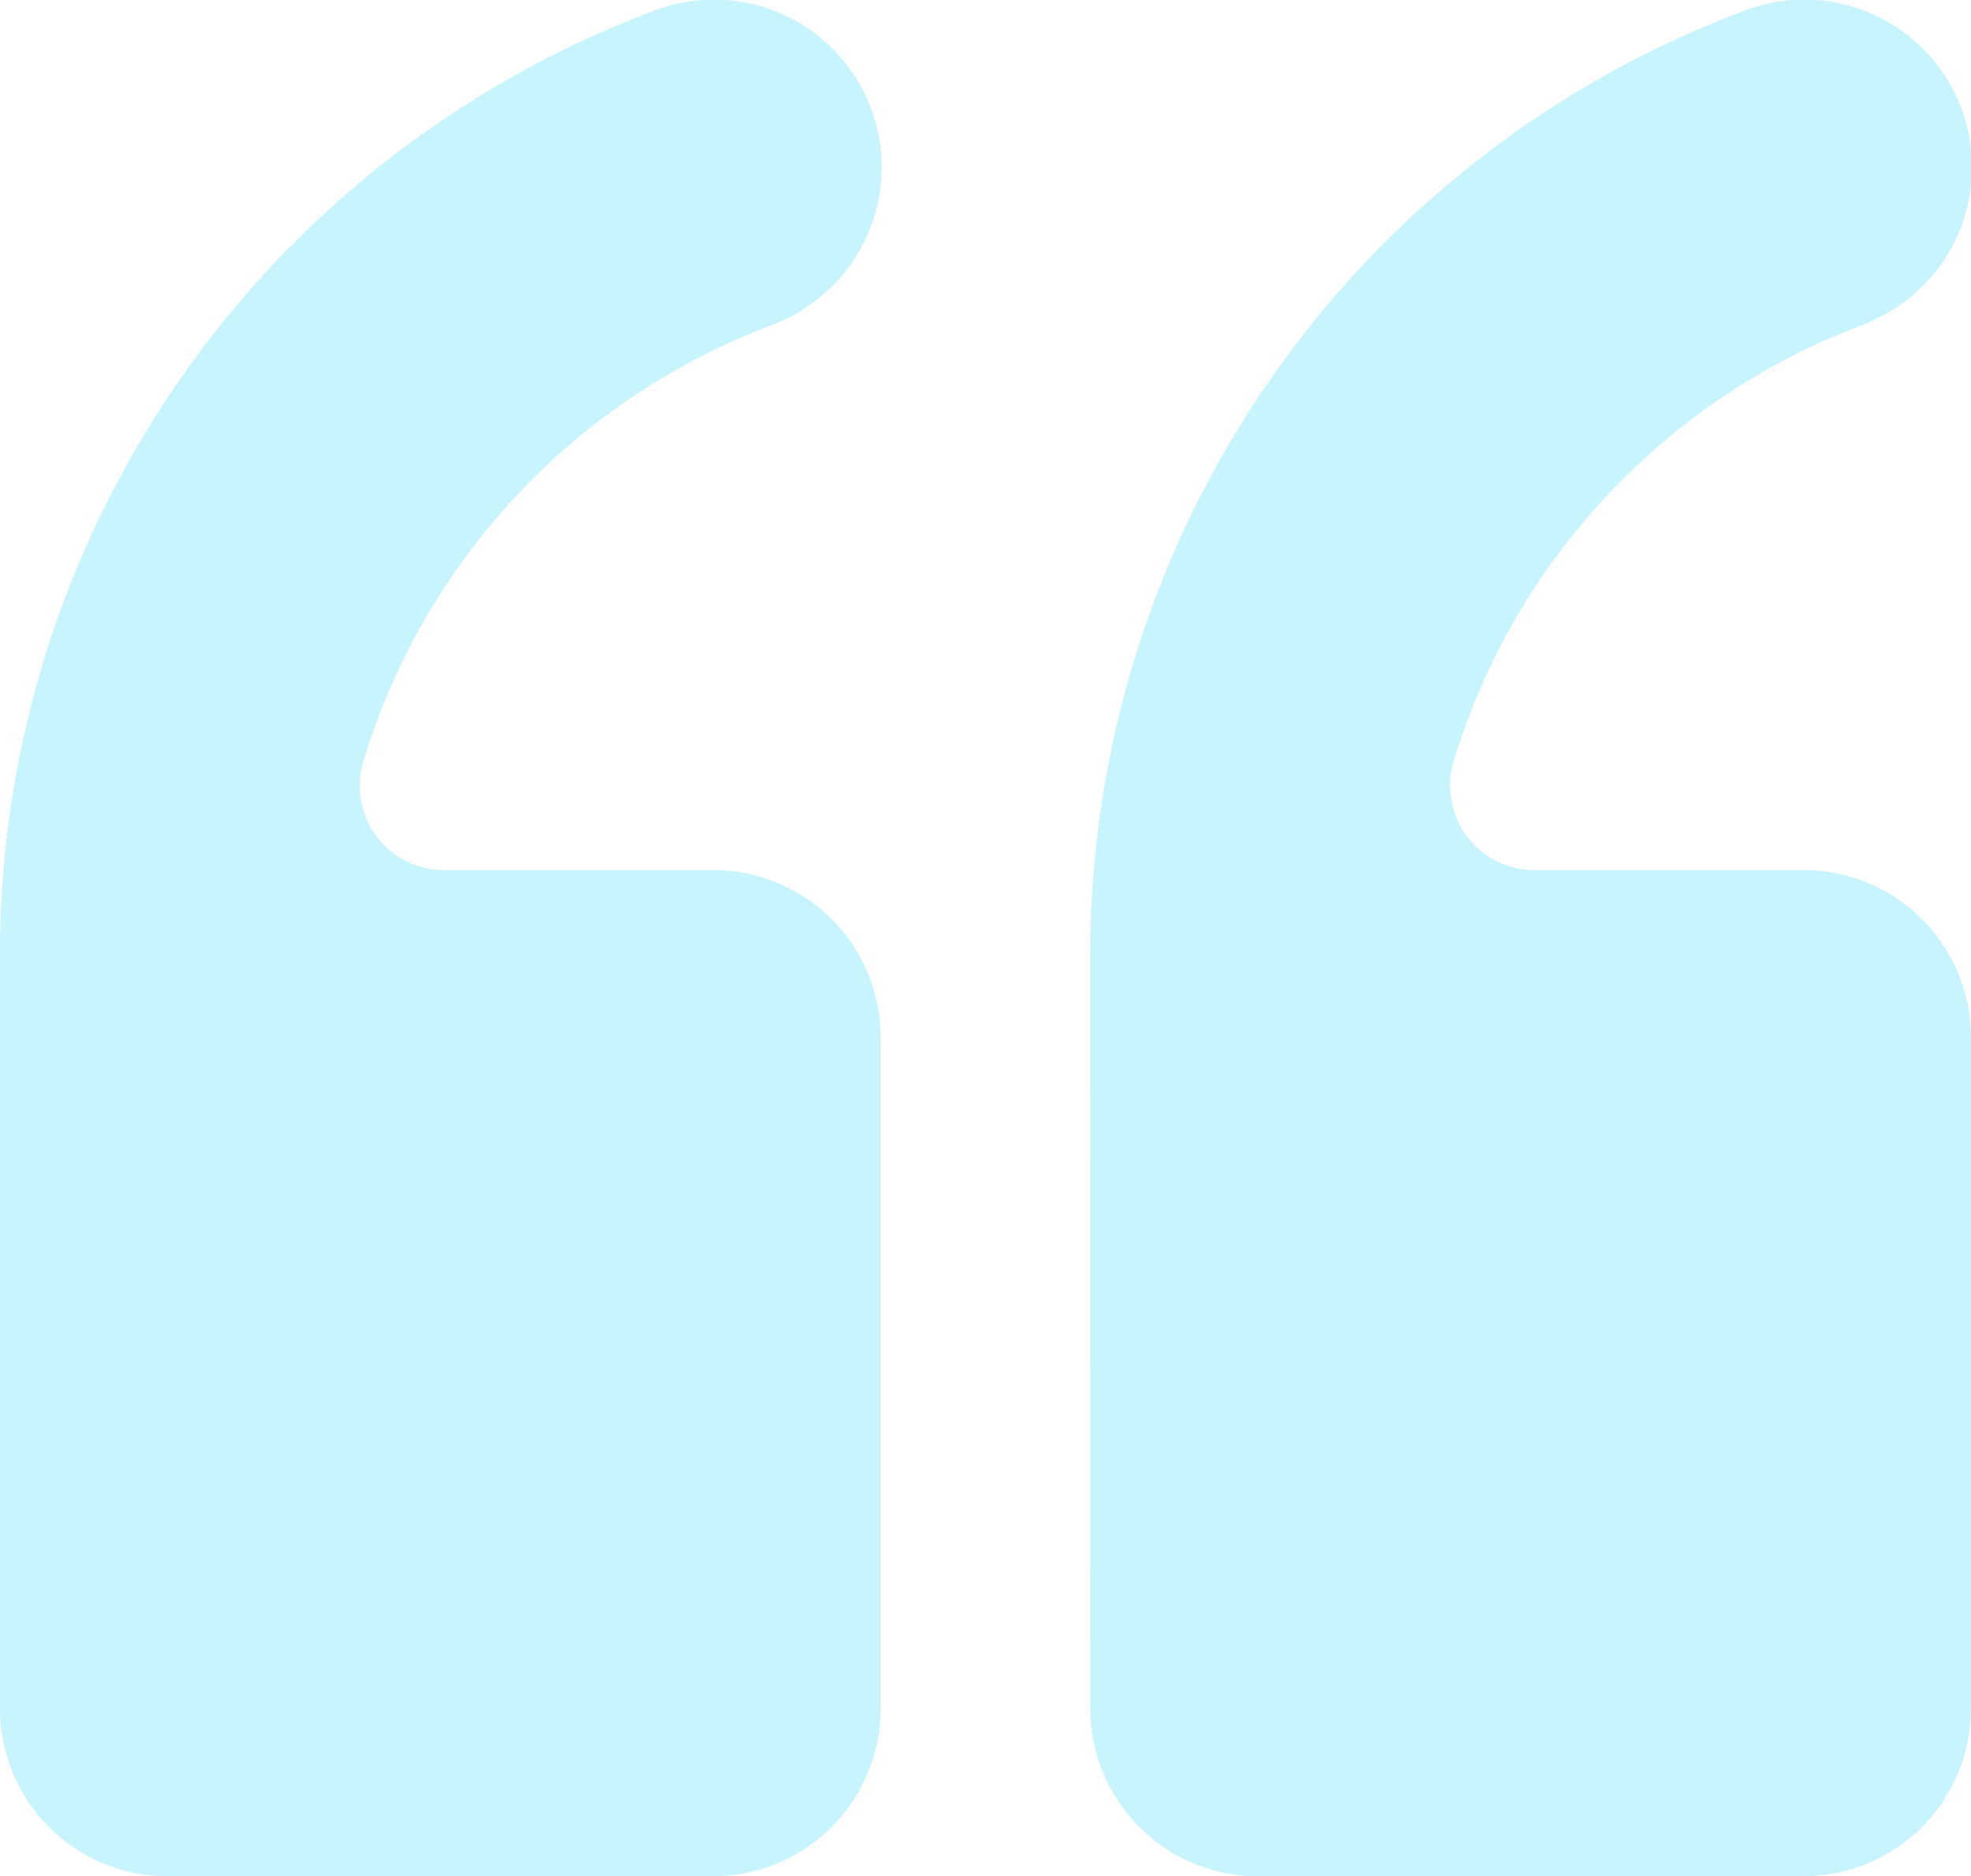 <svg xmlns="http://www.w3.org/2000/svg" width="112.563" height="107.175" viewBox="0 0 112.563 107.175"><defs><style>.a{fill:#27d4f8;fill-rule:evenodd;opacity:0.25;}</style></defs><path class="a" d="M36.992,143.931a9.578,9.578,0,0,0,9.579,9.58H77.706a9.578,9.578,0,0,0,9.58-9.58V105.611a9.577,9.577,0,0,0-9.58-9.58H62.33a4.788,4.788,0,0,1-4.79-4.79,4.74,4.74,0,0,1,.215-1.461,38.517,38.517,0,0,1,23.662-25l.047-.048a9.581,9.581,0,0,0-7.4-17.676l-.433.169a57.535,57.535,0,0,0-36.641,53.6Zm62.269,0a9.578,9.578,0,0,0,9.58,9.58h31.135a9.578,9.578,0,0,0,9.579-9.58V105.611a9.577,9.577,0,0,0-9.579-9.58H124.6a4.788,4.788,0,0,1-4.789-4.79,4.565,4.565,0,0,1,.214-1.461,38.52,38.52,0,0,1,23.662-25l.047-.048a9.581,9.581,0,0,0-7.4-17.676l-.433.169a57.534,57.534,0,0,0-36.642,53.6Z" transform="translate(-36.992 -46.336)"/></svg>